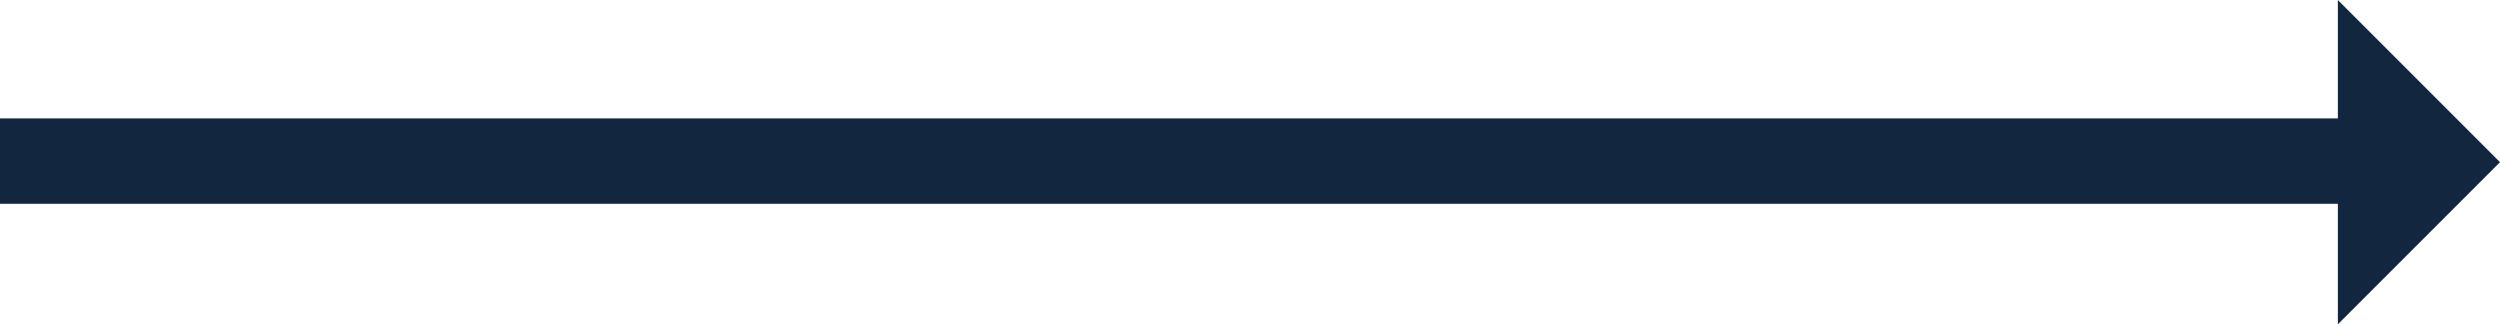 <svg xmlns="http://www.w3.org/2000/svg" width="234.244" height="30.381" viewBox="0 0 234.244 30.381">
  <g id="Grupo_182913" data-name="Grupo 182913" transform="translate(-2530.378 4884.227)">
    <path id="Trazado_237869" data-name="Trazado 237869" d="M2711.828-4536.133h220.648" transform="translate(-181.45 -333)" fill="none" stroke="#12263f" stroke-width="8"/>
    <path id="Trazado_237870" data-name="Trazado 237870" d="M2918.411-4570.2l15.191,15.191-15.191,15.19Z" transform="translate(-168.98 -314.023)" fill="#12263f"/>
  </g>
</svg>
